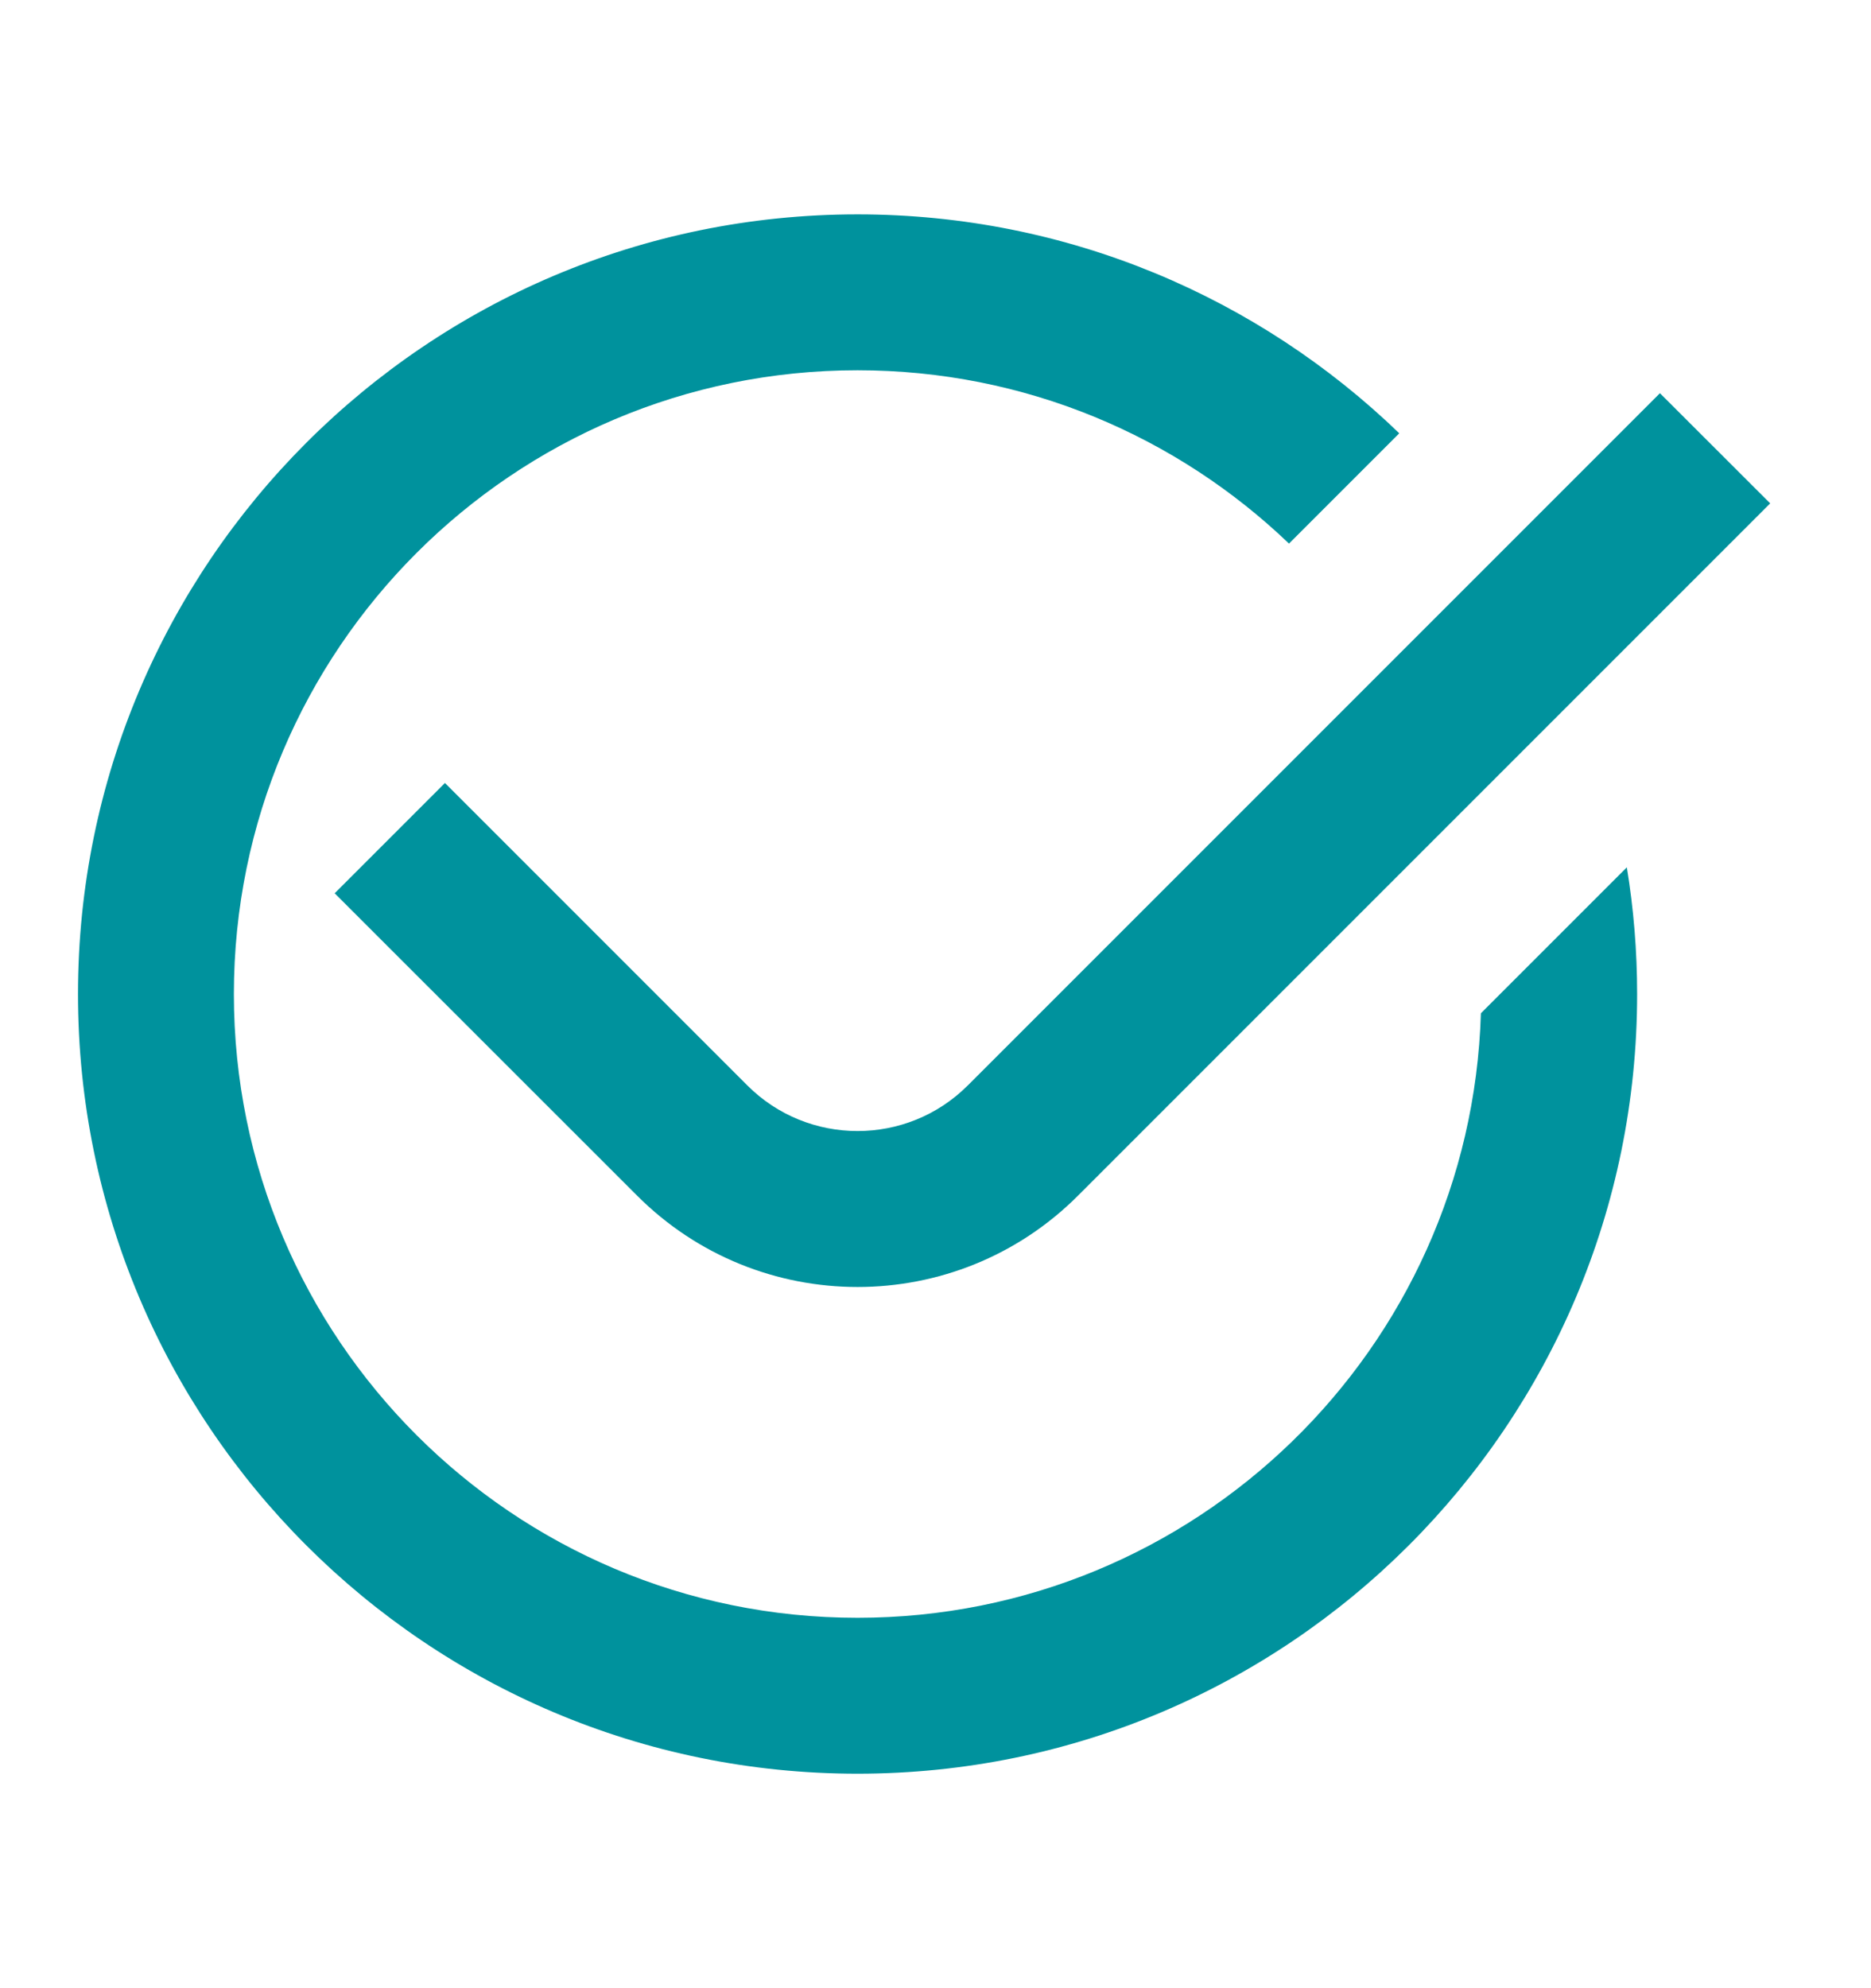 <svg width="16" height="17" viewBox="0 0 16 17" fill="none" xmlns="http://www.w3.org/2000/svg">
<path d="M7.333 1.833C9.133 1.833 10.766 2.546 11.966 3.705L11.023 4.648C10.065 3.73 8.765 3.166 7.333 3.166C4.388 3.166 2 5.554 2 8.5C2 11.445 4.388 13.833 7.333 13.833C10.224 13.833 12.578 11.533 12.664 8.664L13.912 7.416C13.97 7.769 14 8.131 14 8.5C14 12.182 11.015 15.166 7.333 15.166C3.652 15.166 0.667 12.182 0.667 8.5C0.667 4.818 3.652 1.833 7.333 1.833Z" fill="#00929D"/>
<path d="M9.219 10.223L15.138 4.304L14.195 3.362L8.276 9.281C7.756 9.801 6.911 9.801 6.391 9.281L3.805 6.695L2.862 7.638L5.448 10.223C6.489 11.265 8.178 11.265 9.219 10.223Z" fill="#00929D"/>
</svg>
